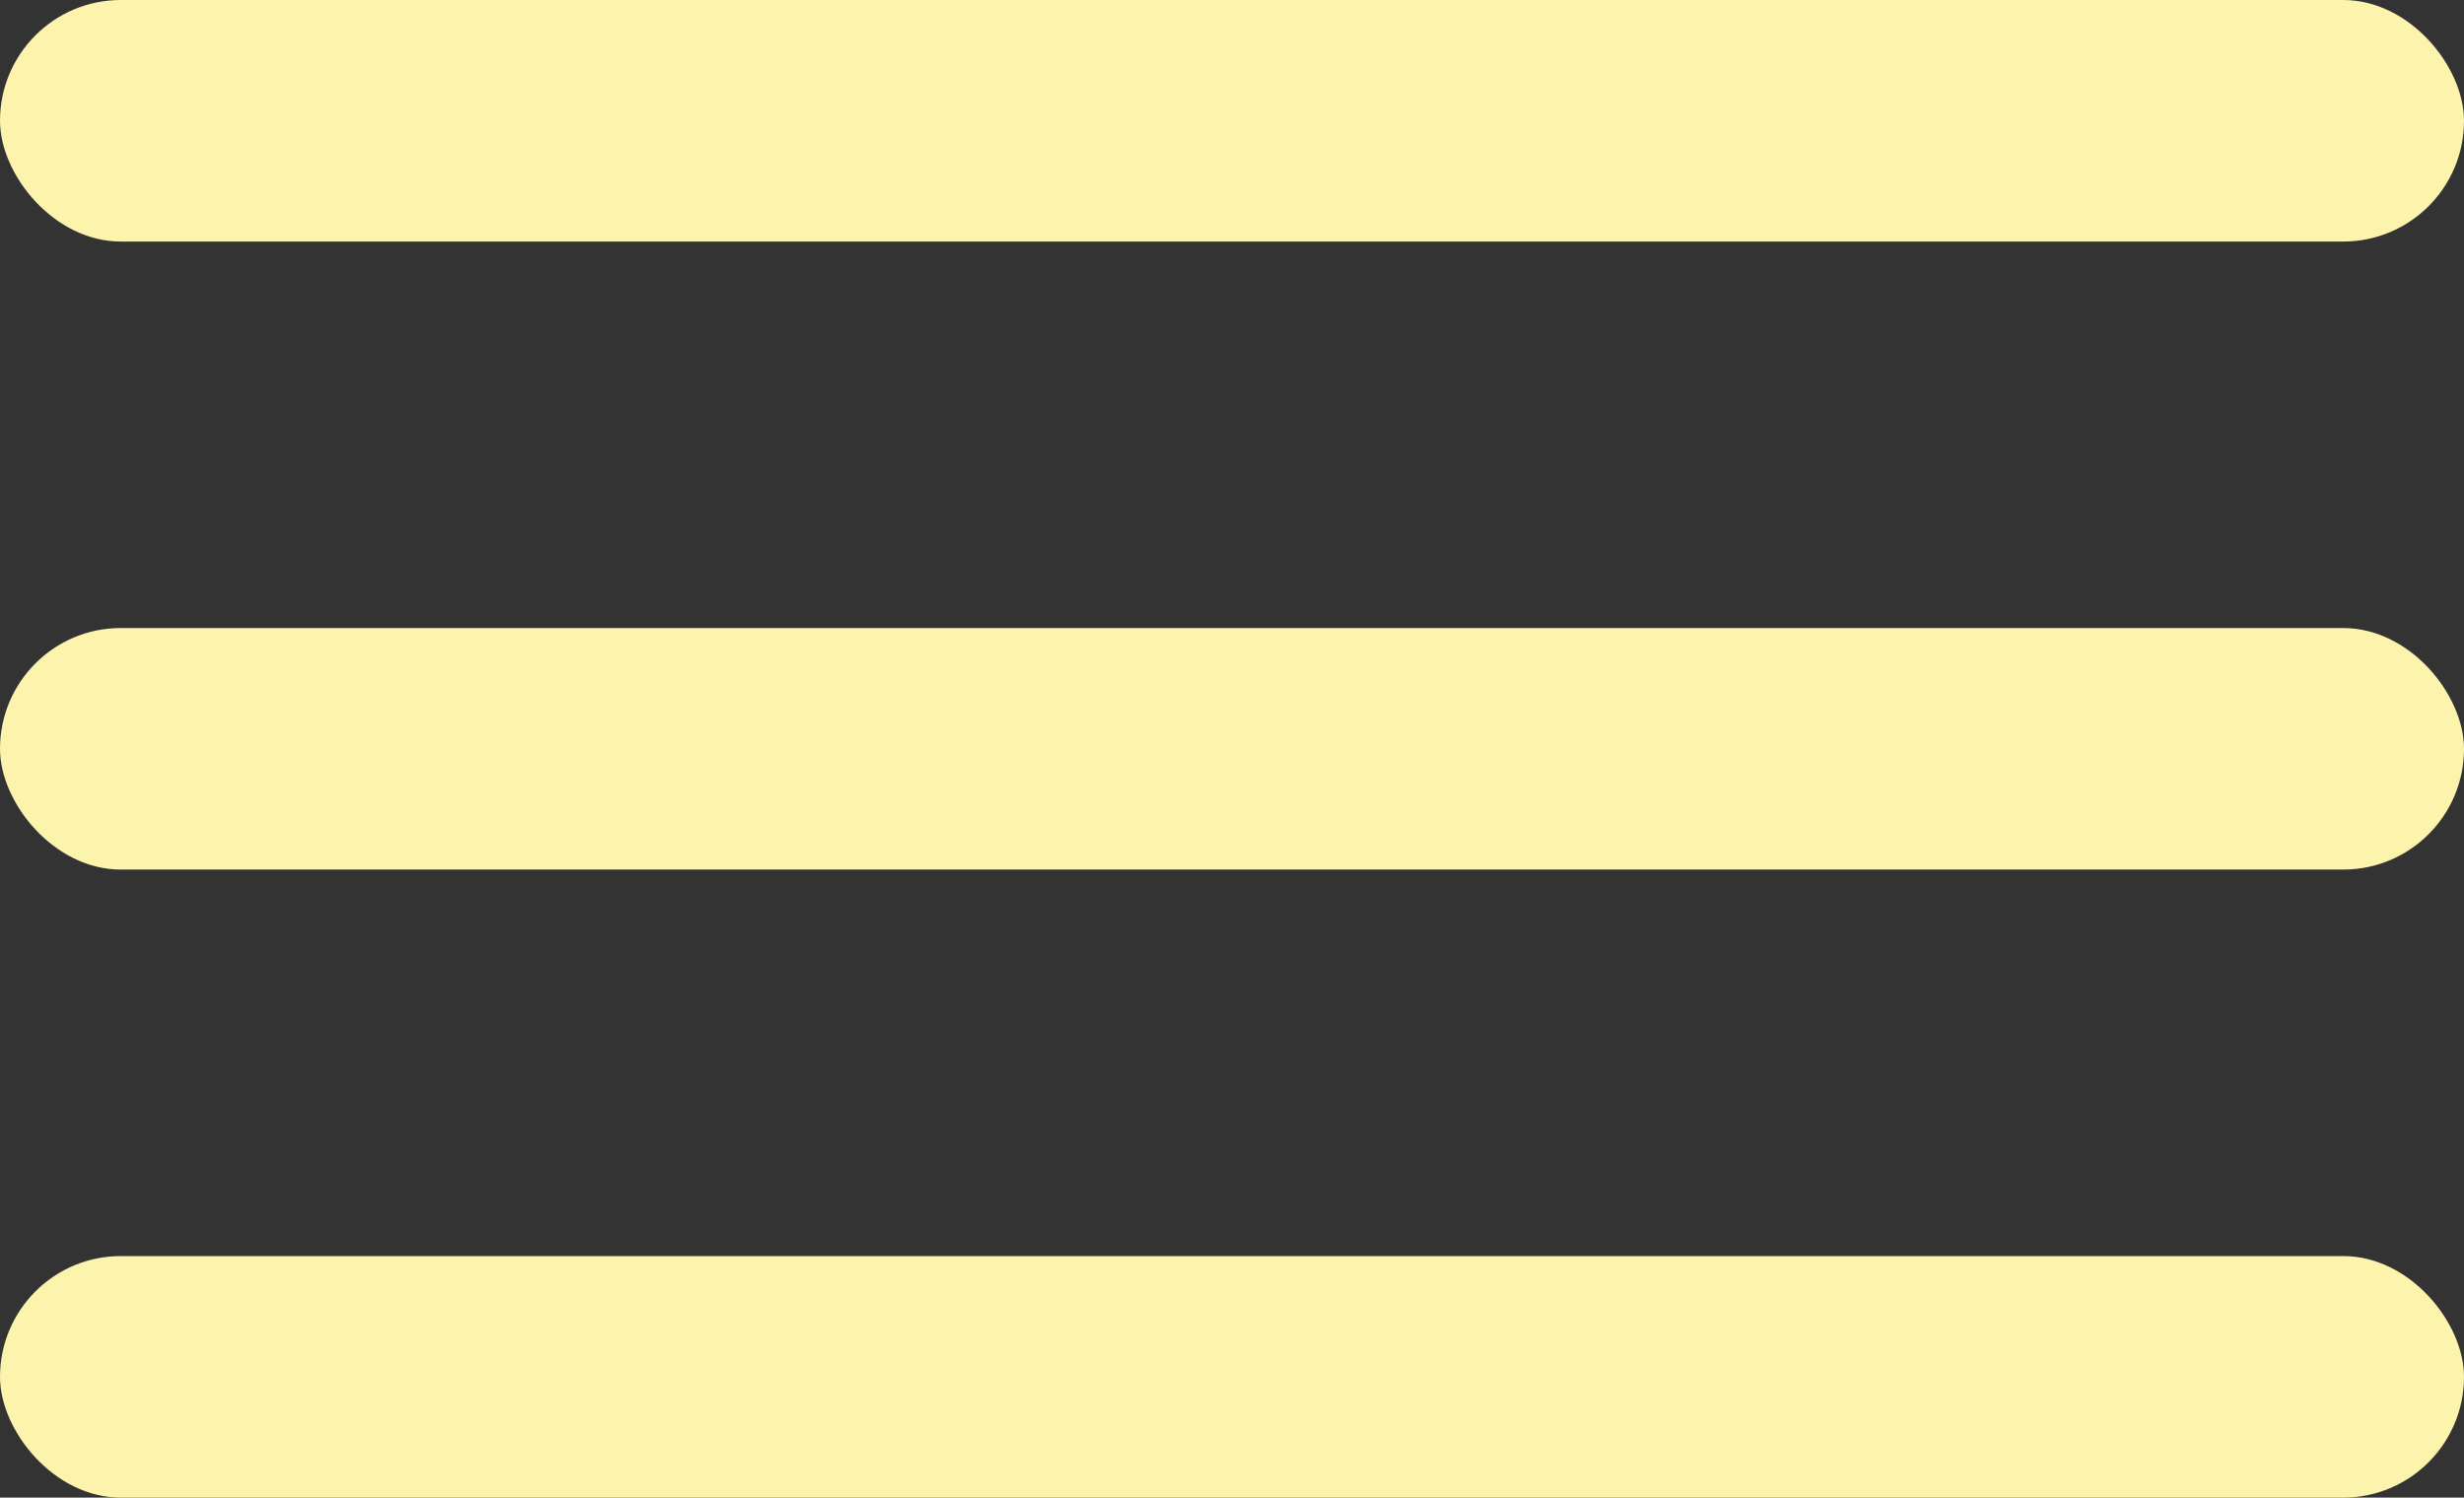 <svg width="102" height="62" viewBox="0 0 102 62" fill="none" xmlns="http://www.w3.org/2000/svg">
<rect x="0" y="0" width="102" height="62" fill="#333333" stroke="none"/>
<rect width="102" height="10" rx="5" fill="#FCF4AC"/>
<rect y="26" width="102" height="10" rx="5" fill="#FCF4AC"/>
<rect y="52" width="102" height="10" rx="5" fill="#FCF4AC"/>
</svg>
